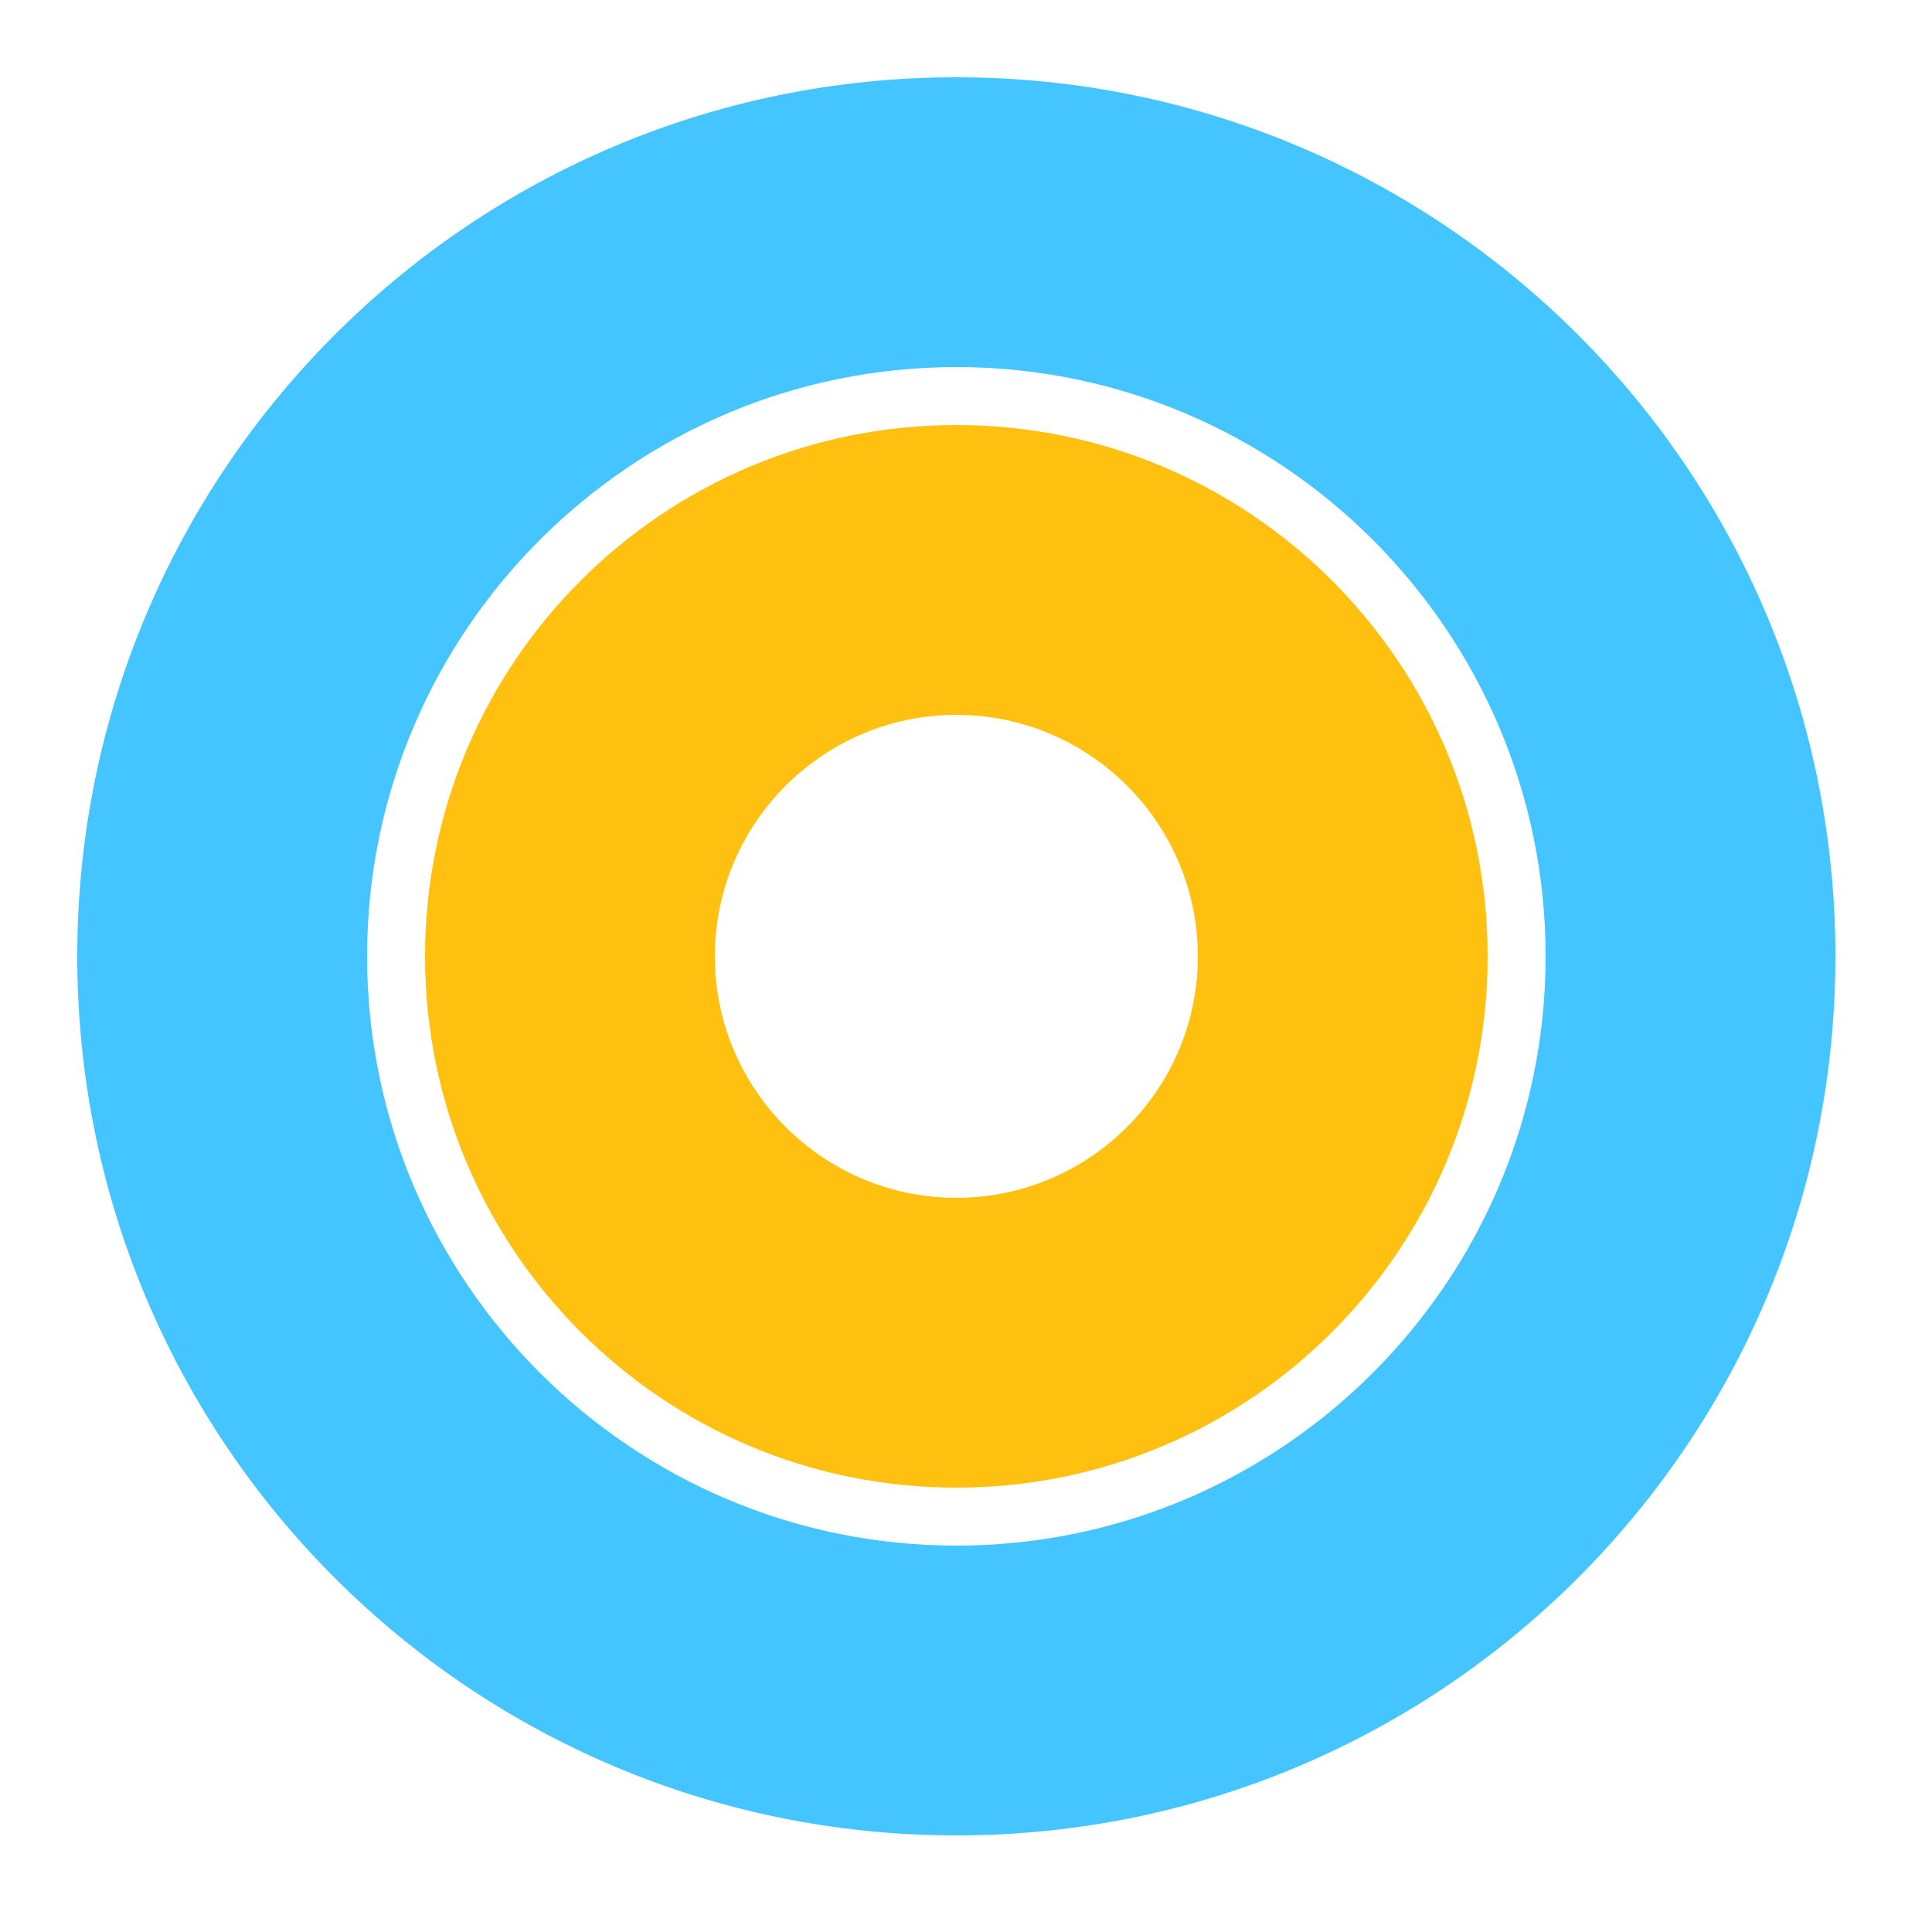 <?xml version="1.0" encoding="utf-8"?>
<!-- Generator: Adobe Illustrator 25.3.1, SVG Export Plug-In . SVG Version: 6.00 Build 0)  -->
<svg version="1.1" id="Layer_1" xmlns="http://www.w3.org/2000/svg" xmlns:xlink="http://www.w3.org/1999/xlink" x="0px" y="0px"
	 viewBox="0 0 100 100" style="enable-background:new 0 0 100 100;" xml:space="preserve">
<style type="text/css">
	.st0{fill:#45C5FF;}
	.st1{fill:#FFC010;}
</style>
<g>
	<path class="st0" d="M49.5,19C66.32,19,80,32.68,80,49.5S66.32,80,49.5,80S19,66.32,19,49.5S32.68,19,49.5,19 M49.5,4
		C24.37,4,4,24.37,4,49.5S24.37,95,49.5,95S95,74.63,95,49.5S74.63,4,49.5,4L49.5,4z"/>
</g>
<g>
	<path class="st1" d="M49.5,37C56.39,37,62,42.61,62,49.5S56.39,62,49.5,62S37,56.39,37,49.5S42.61,37,49.5,37 M49.5,22
		C34.31,22,22,34.31,22,49.5S34.31,77,49.5,77S77,64.69,77,49.5S64.69,22,49.5,22L49.5,22z"/>
</g>
</svg>
